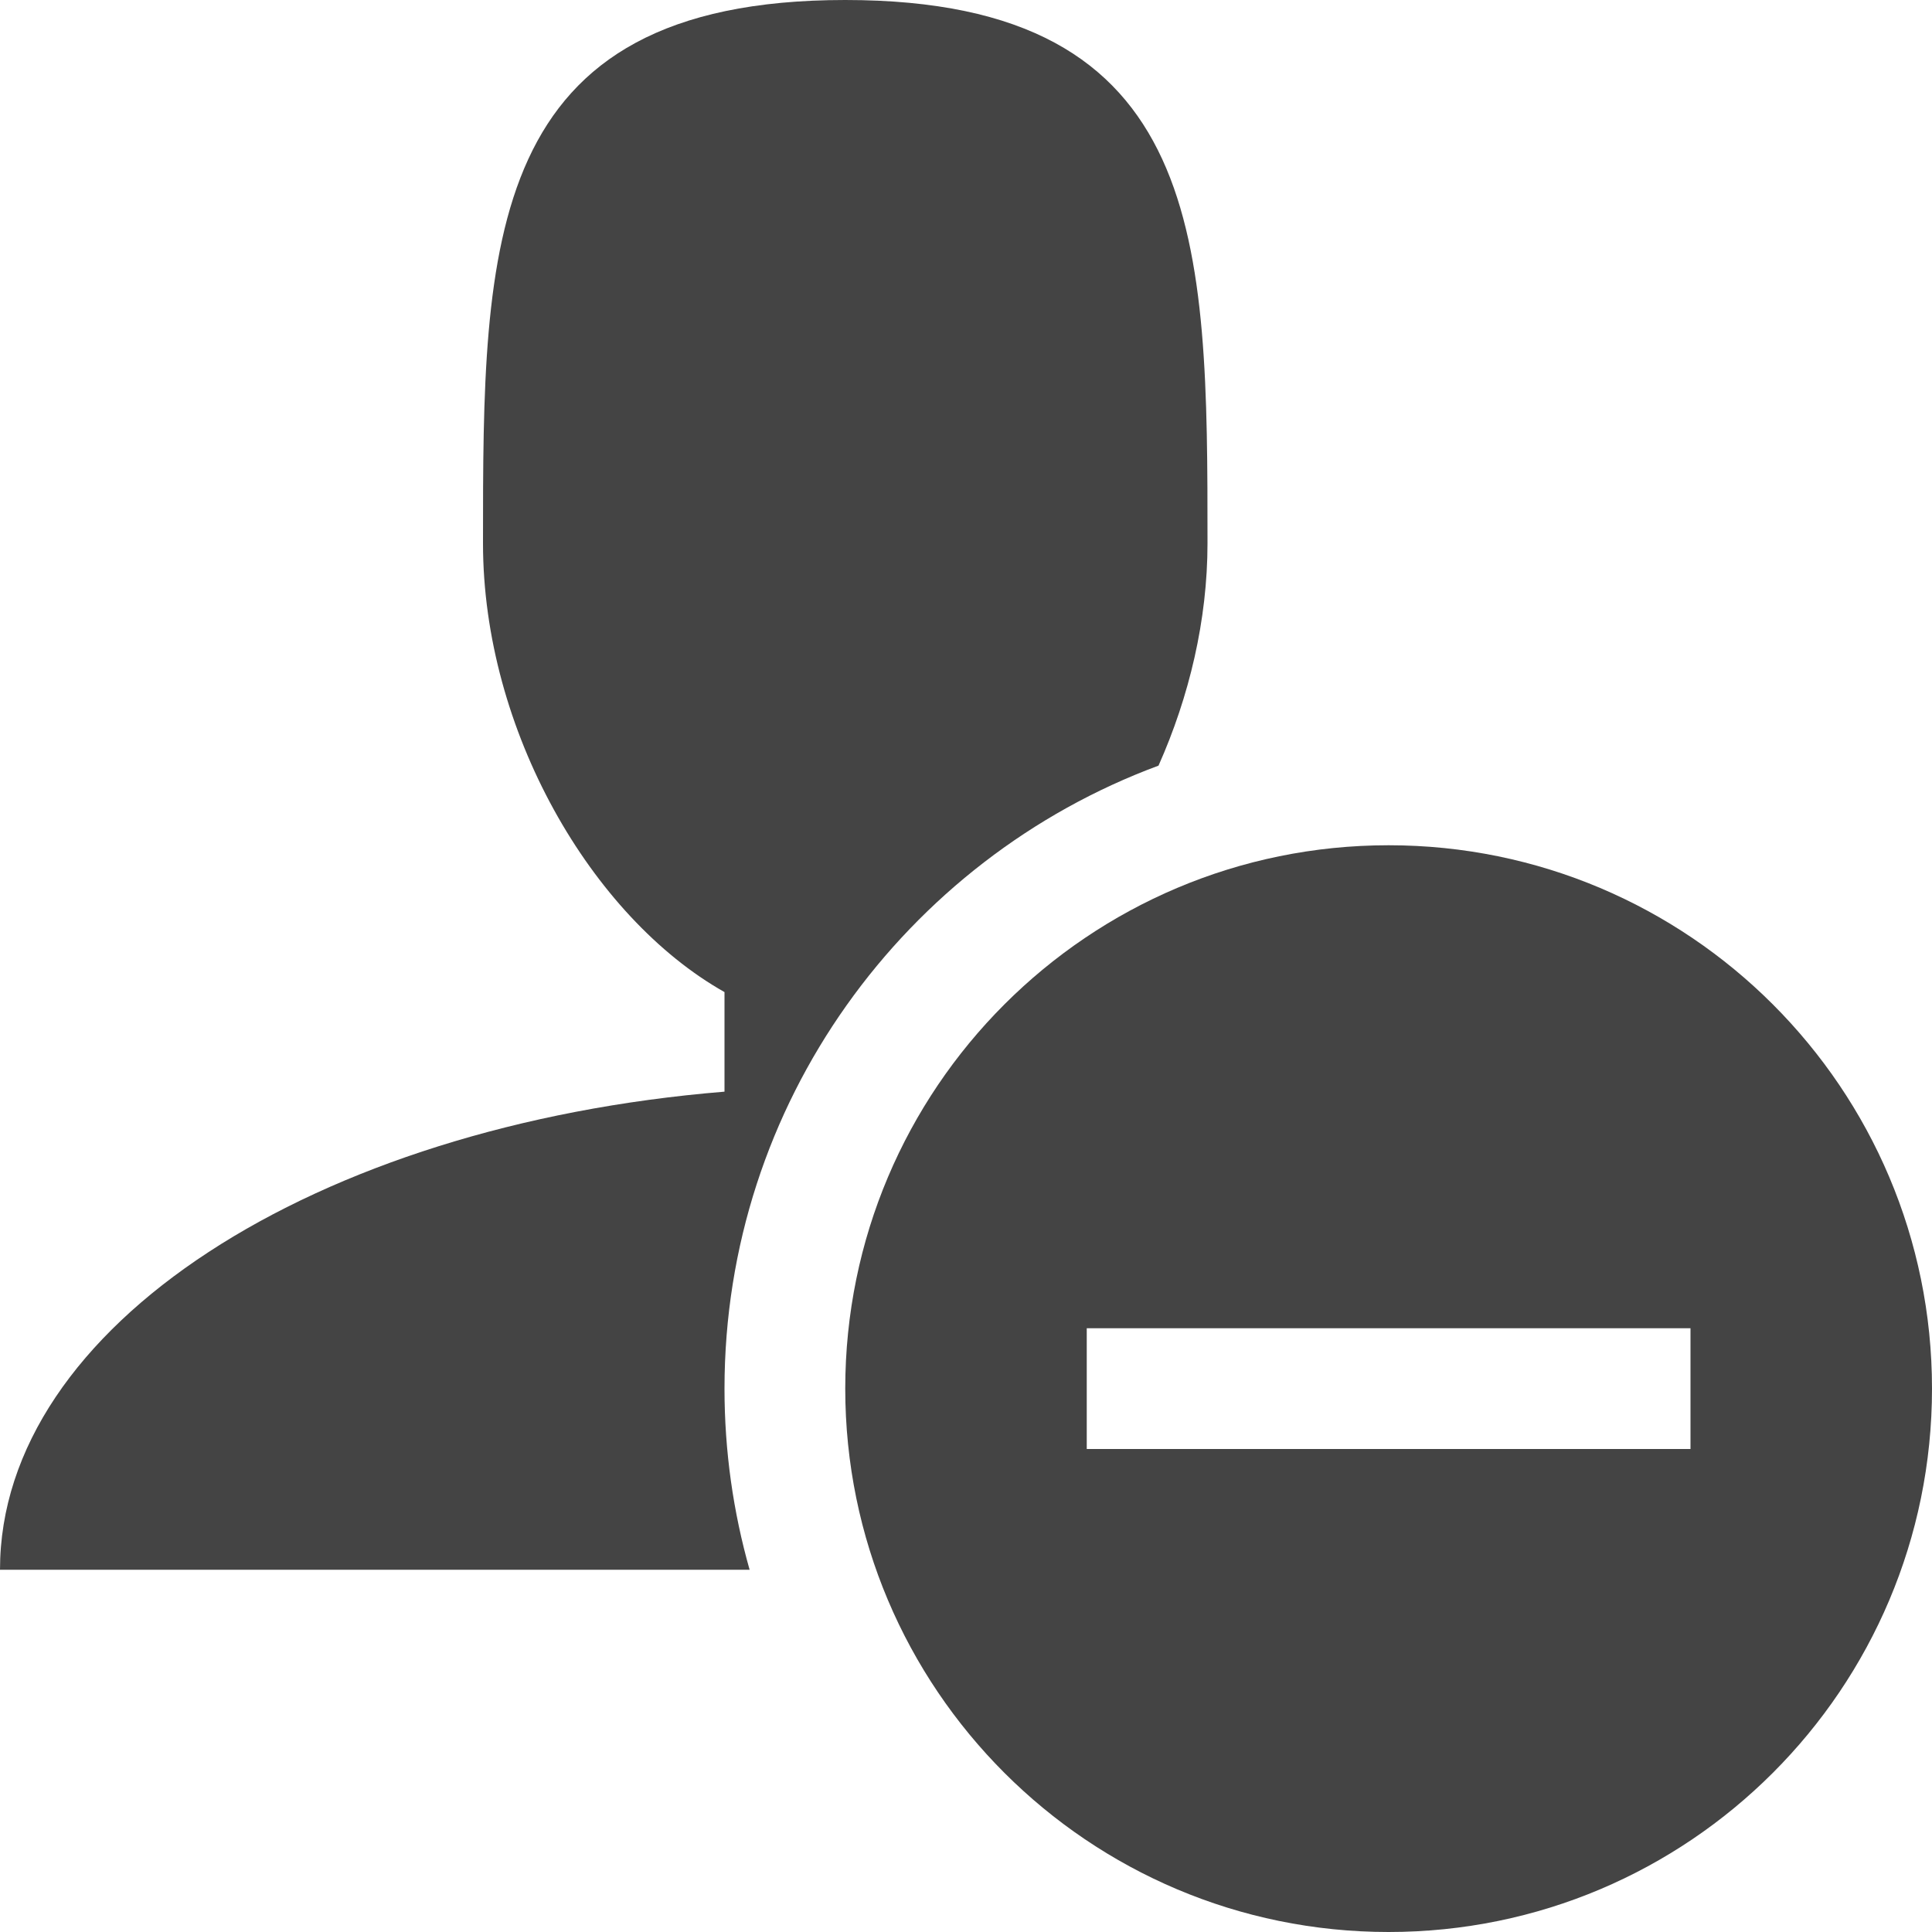 <?xml version="1.0" encoding="utf-8"?>
<!-- Generated by IcoMoon.io -->
<!DOCTYPE svg PUBLIC "-//W3C//DTD SVG 1.1//EN" "http://www.w3.org/Graphics/SVG/1.1/DTD/svg11.dtd">
<svg version="1.1" xmlns="http://www.w3.org/2000/svg" xmlns:xlink="http://www.w3.org/1999/xlink" width="48" height="48" viewBox="0 0 48 48">
<path d="M18 34.5c0-7.089 4.494-13.148 10.783-15.478 0.763-1.713 1.217-3.617 1.217-5.522 0-7.456 0-13.5-9-13.5s-9 6.044-9 13.5c0 4.643 2.696 9.286 6 11.148v2.474c-10.177 0.832-18 5.832-18 11.878h18.624c-0.406-1.431-0.624-2.941-0.624-4.5z" fill="#444444"></path>
<path d="M34.5 21c-7.456 0-13.5 6.044-13.5 13.5s6.044 13.5 13.5 13.5c7.456 0 13.5-6.044 13.5-13.5s-6.044-13.5-13.5-13.5zM42 36h-15v-3h15v3z" fill="#444444"></path>
</svg>
